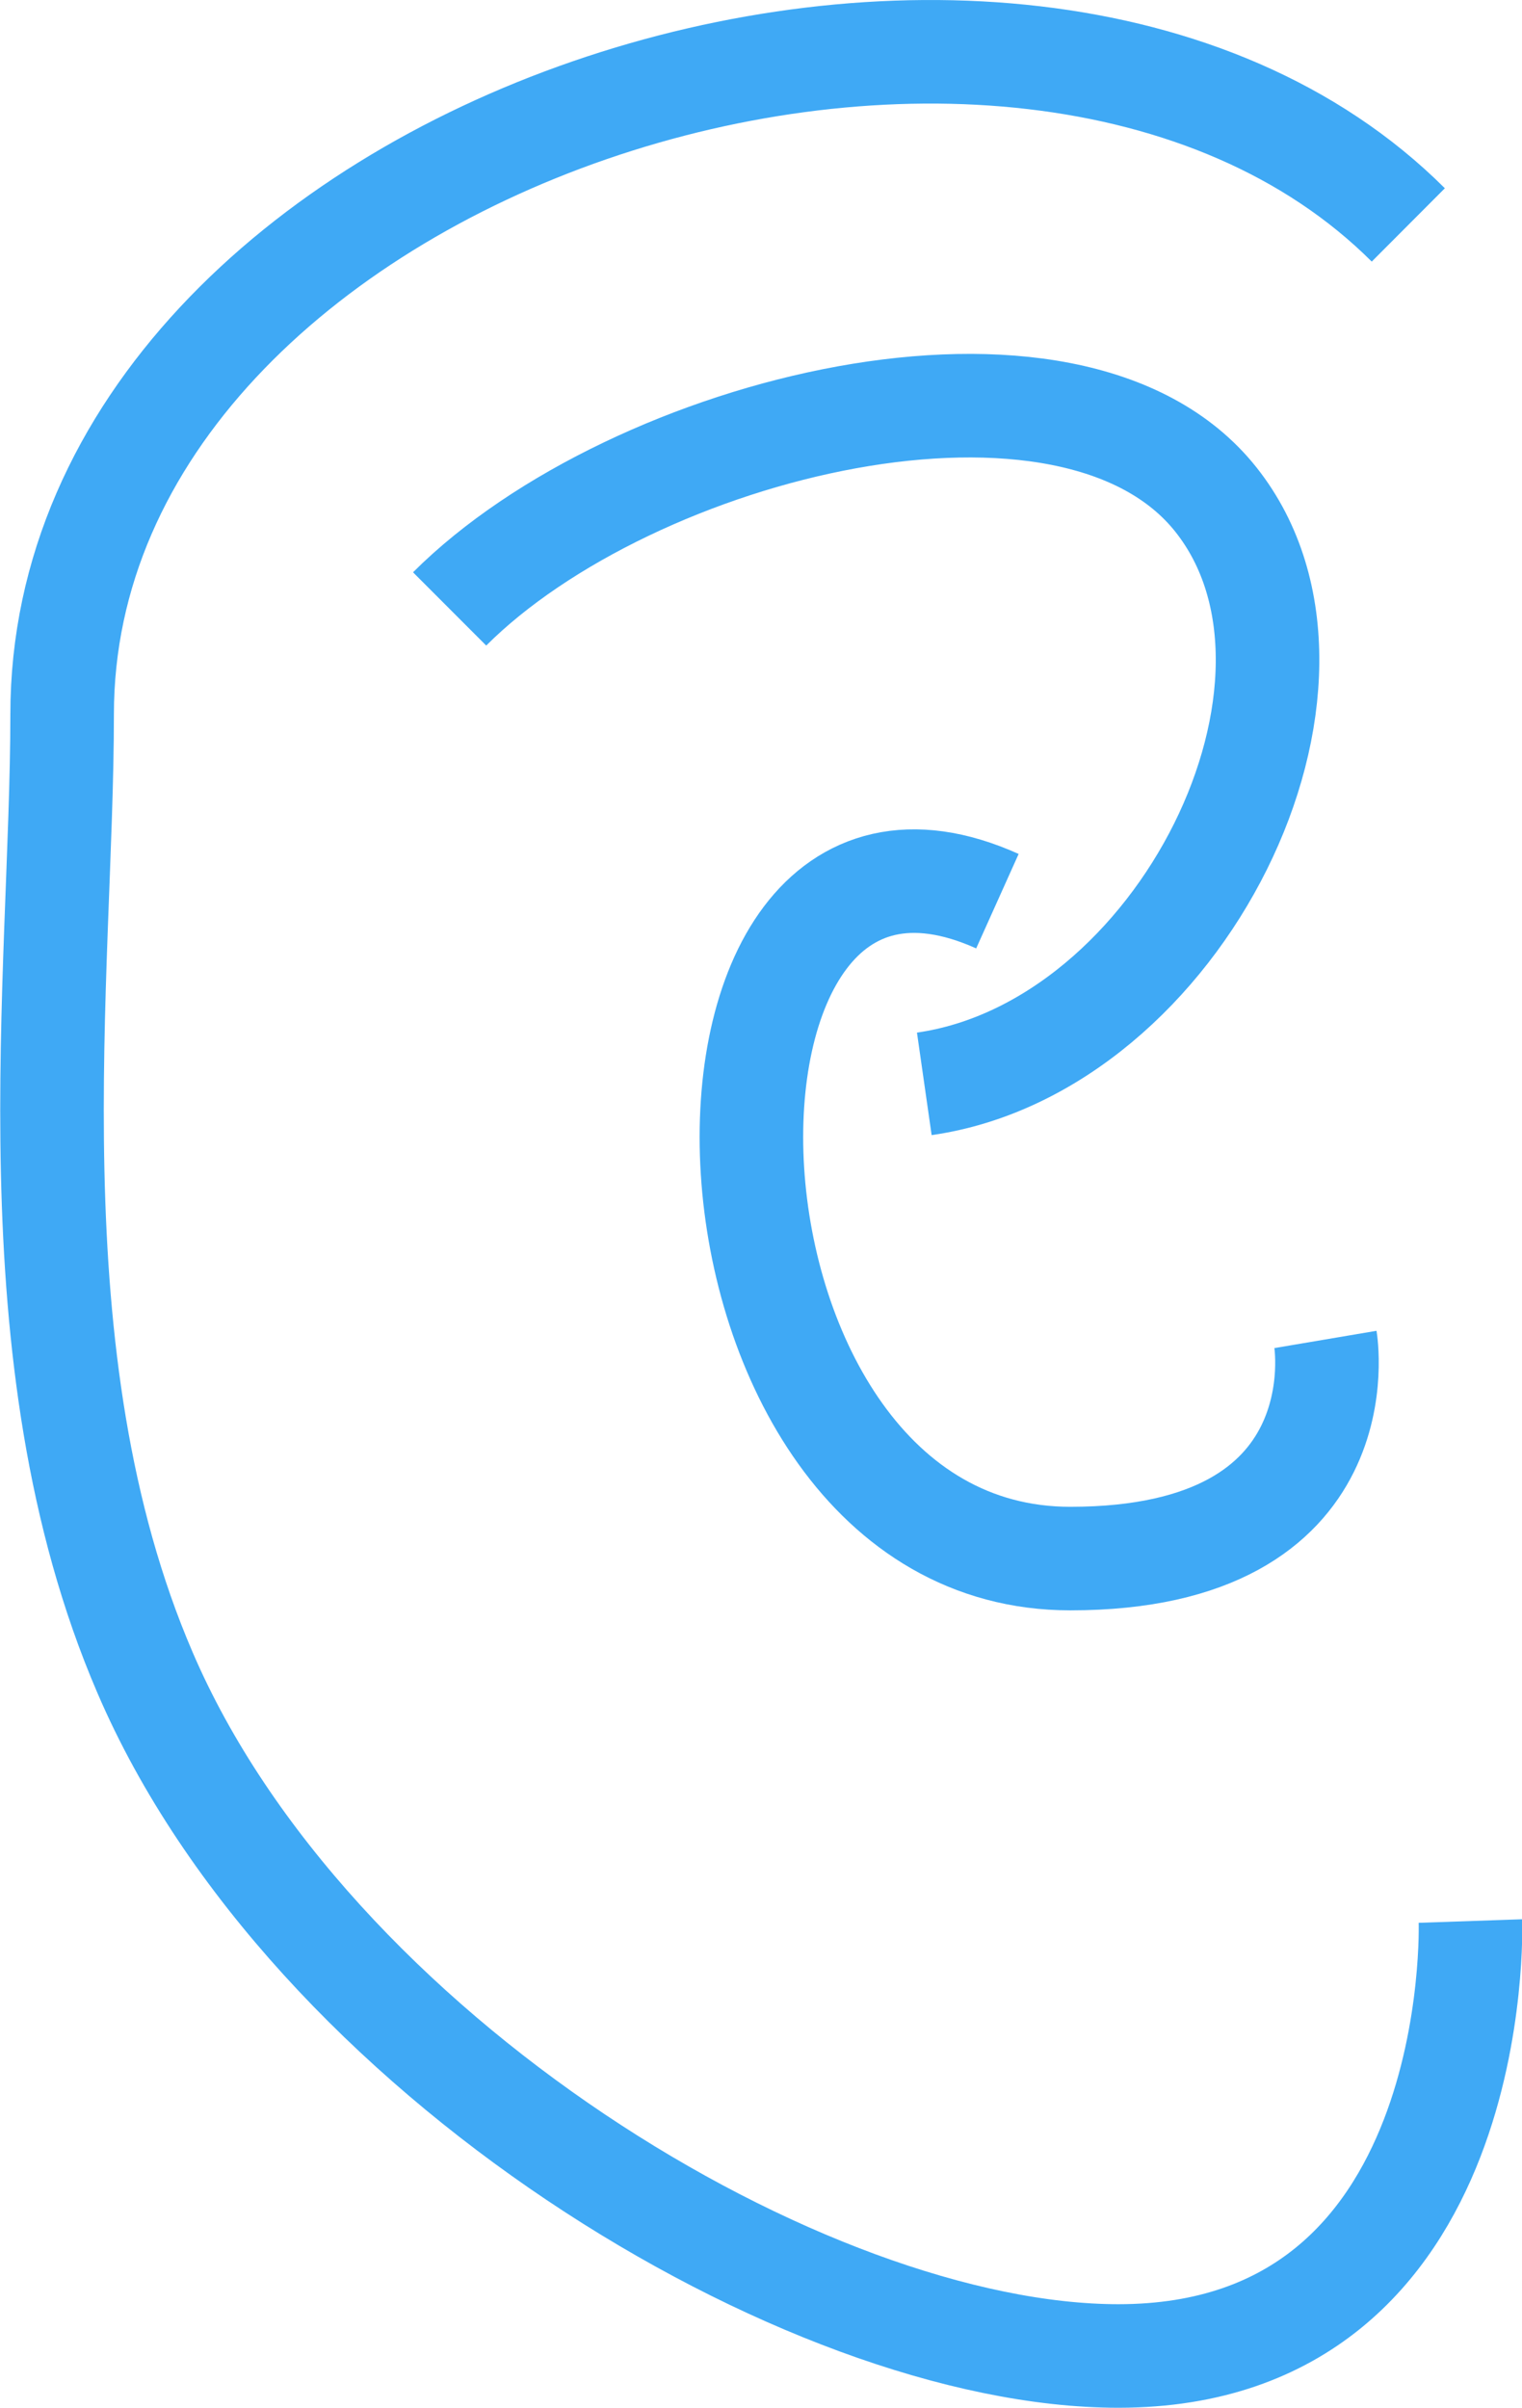 <svg xmlns="http://www.w3.org/2000/svg" viewBox="0 0 73.49 116.25"><defs><style>.cls-1{fill:none;stroke:#3fa9f5;stroke-miterlimit:10;stroke-width:5px;}</style></defs><title>ear-4_2</title><g id="Layer_2" data-name="Layer 2"><g id="Home_1" data-name="Home 1"><path class="cls-1" d="M68,10.86C49.25-7.84,3,6.92,3,34.49,3,47,.45,65.53,7,80.75c7.9,18.41,31.91,33,47,33,17.72,0,17-21,17-21"/><path class="cls-1" d="M48.16,43.51c-16.84-7.57-15.87,31.74,3.52,31.74C65.79,75.25,64,64.67,64,64.67"/><path class="cls-1" d="M21.71,29.4c8.82-8.81,30-14.1,37-5.28S57,50.56,44.63,52.33"/></g></g></svg>